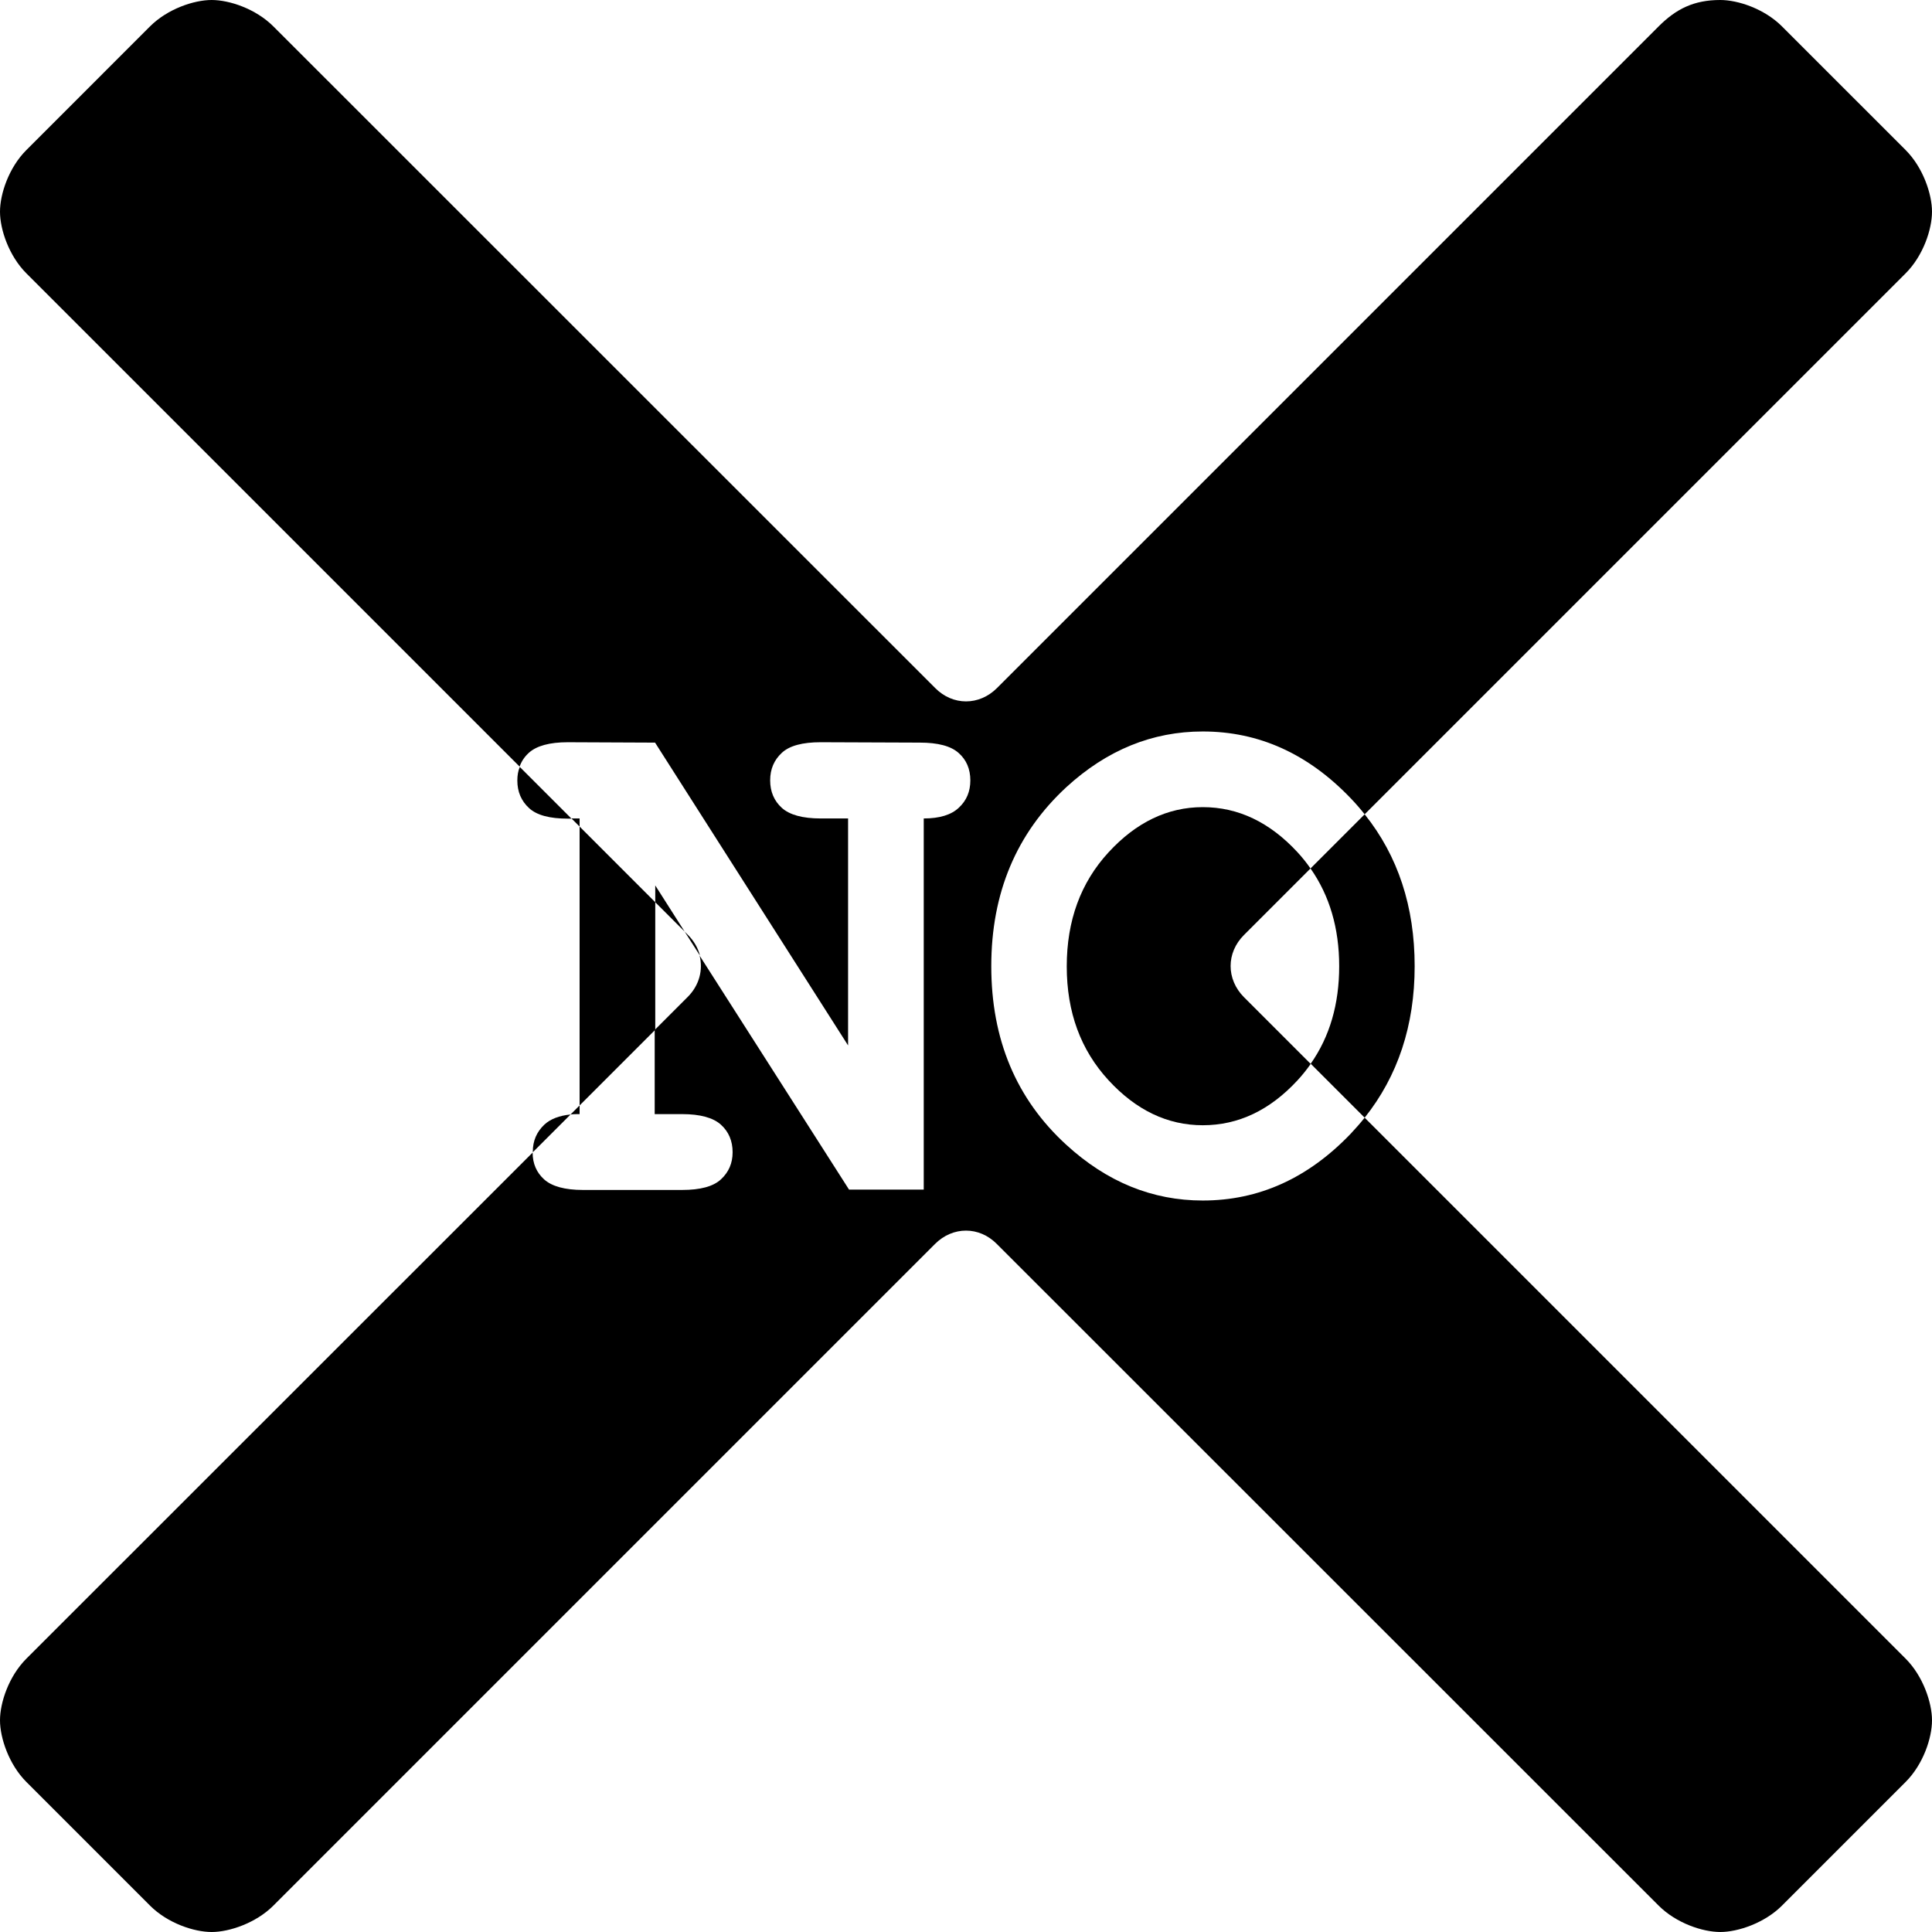 <?xml version="1.0" encoding="utf-8"?>
<!-- Generator: Adobe Illustrator 22.0.1, SVG Export Plug-In . SVG Version: 6.00 Build 0)  -->
<svg version="1.1" id="Layer_1" xmlns="http://www.w3.org/2000/svg" xmlns:xlink="http://www.w3.org/1999/xlink" x="0px" y="0px"
	 viewBox="0 0 1024 1024" style="enable-background:new 0 0 1024 1024;" xml:space="preserve">
<g>
	<path d="M659.3,495.6l35.3-35.3c-2.1-3-4.4-5.9-6.9-8.6c-14.7-15.9-31.4-23.9-50.2-23.9c-18.6,0-35.3,8-50,24
		c-14.7,16-22.1,36.1-22.1,60.4s7.4,44.3,22.1,60.3c14.7,16,31.4,23.9,50,23.9c18.8,0,35.5-7.9,50.2-23.8c2.6-2.8,4.9-5.7,7-8.7
		l-35.4-35.4C649.9,519,649.9,505,659.3,495.6z"/>
	<polygon points="302.9,433.8 307.2,438.1 307.2,433.8 	"/>
	<polygon points="347.3,469.3 347.3,478.2 362.9,493.8 	"/>
	<path d="M723.3,592.4c-2.3,2.9-4.8,5.7-7.4,8.5c-22.6,23.6-48.7,35.4-78.4,35.4c-26.7,0-50.8-9.8-72.3-29.5
		c-26.6-24.3-39.8-55.9-39.8-94.7c0-38.8,13.3-70.4,39.8-94.9c21.5-19.7,45.6-29.5,72.3-29.5c29.7,0,55.8,11.8,78.4,35.4
		c2.6,2.7,5.1,5.6,7.4,8.5L1010,144.9c9.4-9.4,14-23.4,14-32.7s-4.7-23.4-14-32.7L944.5,14c-9.4-9.4-23.4-14-32.7-14
		c-14,0-23.4,4.7-32.7,14L528.4,364.7c-9.4,9.4-23.4,9.4-32.7,0L144.9,14c-9.4-9.4-23.4-14-32.7-14c-9.4,0-23.4,4.7-32.7,14L14,79.5
		c-9.4,9.4-14,23.4-14,32.7c0,9.4,4.7,23.4,14,32.7l261.4,261.4c1-2.8,2.6-5.2,4.9-7.3c4.1-3.7,11-5.6,20.6-5.6l46.3,0.2
		l102.3,160.5V433.8h-14.5c-9.6,0-16.5-1.9-20.6-5.6s-6.2-8.6-6.2-14.6c0-6,2.1-10.8,6.2-14.6s11-5.6,20.6-5.6l52.5,0.2
		c9.6,0,16.5,1.8,20.6,5.5c4.1,3.6,6.2,8.5,6.2,14.5c0,5.9-2,10.7-6.1,14.5c-4,3.8-10.2,5.7-18.6,5.7v196.7h-39.6l-79.2-124
		c1.9,7.5-0.1,15.7-6.3,21.9l-17.5,17.5v44.6h14.5c9.6,0,16.5,1.9,20.6,5.6s6.2,8.6,6.2,14.6c0,5.9-2.1,10.6-6.2,14.4
		s-11,5.6-20.6,5.6h-52.5c-9.6,0-16.5-1.9-20.6-5.6c-4-3.6-6.1-8.4-6.1-14.2L14,879.1c-9.4,9.4-14,23.4-14,32.7s4.7,23.4,14,32.7
		l65.5,65.5c9.4,9.4,23.4,14,32.7,14s23.4-4.7,32.7-14l350.7-350.7c9.4-9.4,23.4-9.4,32.7,0L879.1,1010c9.4,9.4,23.4,14,32.7,14
		s23.4-4.7,32.7-14l65.5-65.5c9.4-9.4,14-23.4,14-32.7s-4.7-23.4-14-32.7L723.3,592.4z"/>
	<path d="M307.2,585.9l-4.8,4.8c1.5-0.2,3.1-0.2,4.8-0.2V585.9z"/>
	<path d="M274.2,413.7c0,6,2.1,10.8,6.2,14.6s11,5.6,20.6,5.6h1.9l-27.4-27.4C274.6,408.6,274.2,411,274.2,413.7z"/>
	<path d="M288.5,596.1c-4,3.8-6.1,8.5-6.1,14.3c0,0.1,0,0.2,0,0.3l20-20C296.4,591.3,291.7,593.1,288.5,596.1z"/>
	<polygon points="347.3,478.2 307.2,438.1 307.2,585.9 347.3,545.8 	"/>
	<path d="M362.9,493.8l8.1,12.7c-1-3.9-3.1-7.7-6.3-10.9L362.9,493.8z"/>
	<path d="M709.8,512.1c0,20.1-5,37.3-15.1,51.7l28.6,28.6c17.6-22.1,26.5-48.9,26.5-80.3c0-31.5-8.8-58.4-26.5-80.5l-28.7,28.7
		C704.7,474.7,709.8,492,709.8,512.1z"/>
</g>
</svg>
